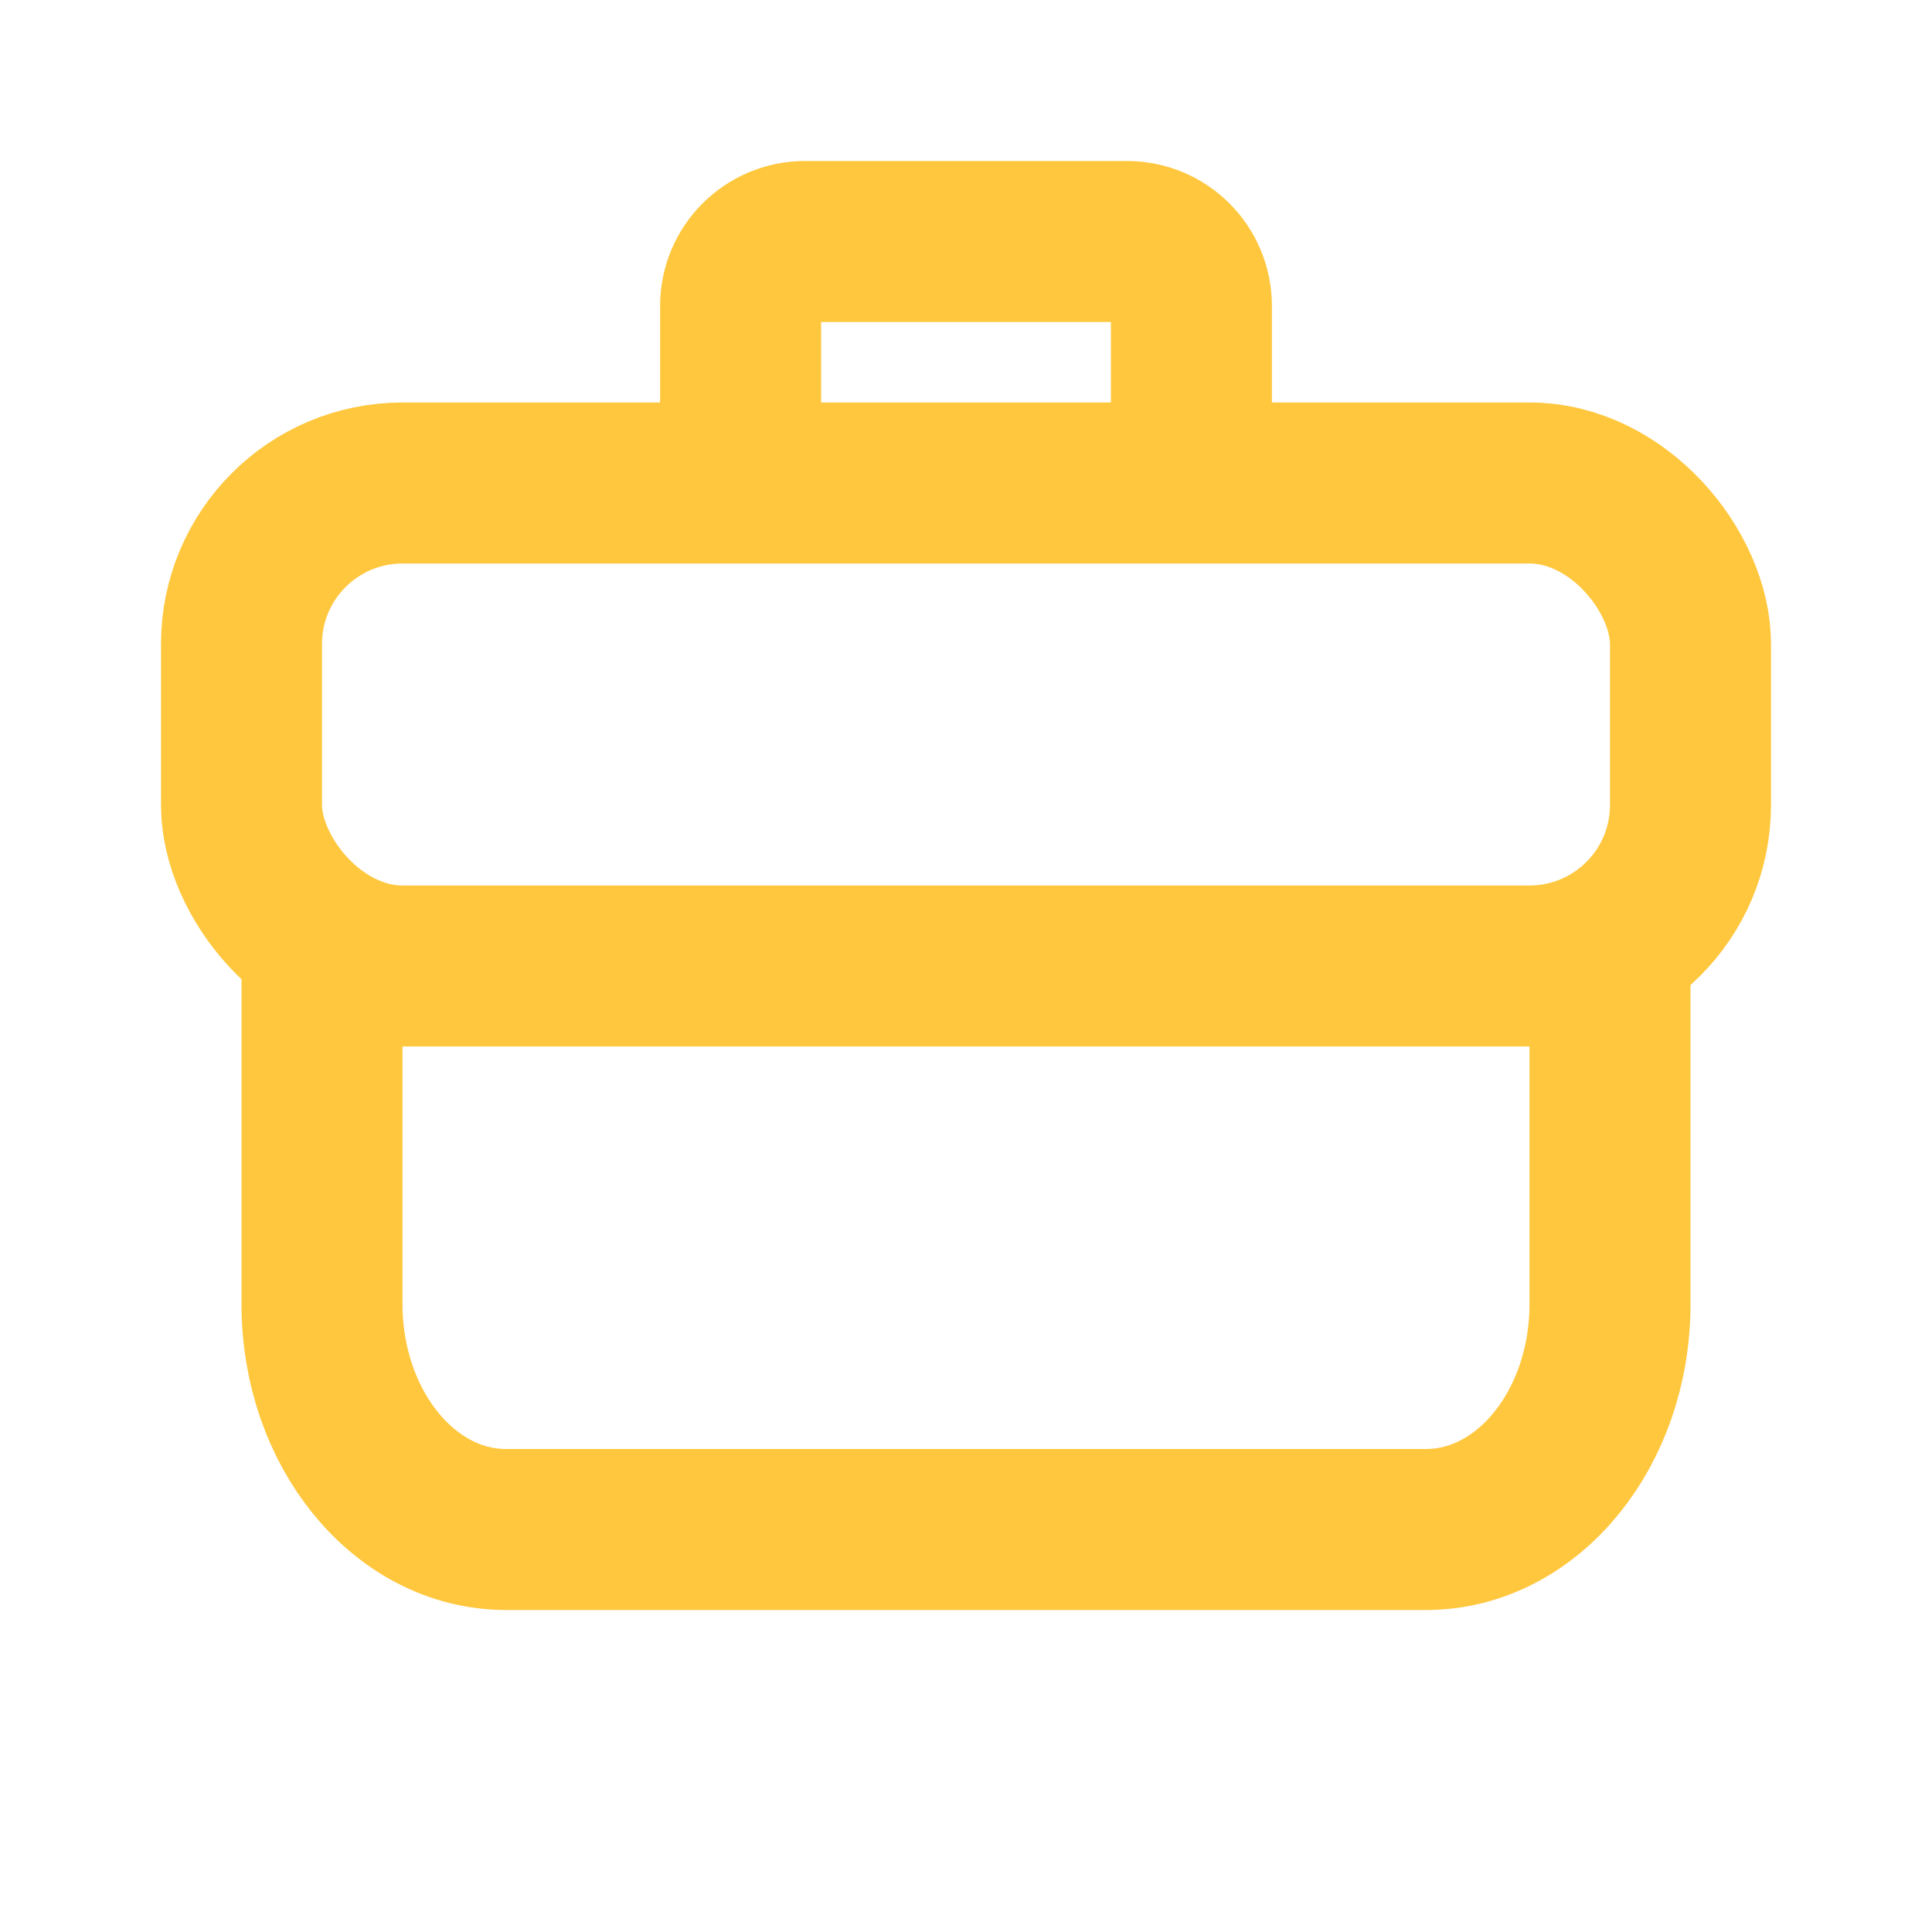 <?xml version="1.0" encoding="UTF-8"?>
<svg width="24px" height="24px" viewBox="0 0 24 24" version="1.1" xmlns="http://www.w3.org/2000/svg" xmlns:xlink="http://www.w3.org/1999/xlink">
    <!-- Generator: Sketch 57.1 (83088) - https://sketch.com -->
    <title>Icon-Business</title>
    <desc>Created with Sketch.</desc>
    <g id="Design" stroke="none" stroke-width="1" fill="none" fill-rule="evenodd">
        <g id="Group-19">
            <rect id="Rectangle" x="0" y="0" width="24" height="24"></rect>
            <rect id="Rectangle" stroke="#FFC73D" stroke-width="2" stroke-linecap="round" stroke-linejoin="round" x="3" y="6" width="18" height="6" rx="2"></rect>
            <path d="M20,12 L20,16.2 C20,17.746 18.977,19 17.714,19 L6.286,19 C5.023,19 4,17.746 4,16.2 L4,12" id="Path" stroke="#FFC73D" stroke-width="2" stroke-linecap="round" stroke-linejoin="round"></path>
            <path d="M14.8,3 L14.8,4.2 C14.8,4.642 14.442,5 14,5 L10,5 C9.558,5 9.2,4.642 9.2,4.2 L9.2,3" id="Path" stroke="#FFC73D" stroke-width="2" stroke-linecap="round" stroke-linejoin="round" transform="translate(12, 4) scale(1, -1) translate(-12, -4) "></path>
        </g>
    </g>
</svg>